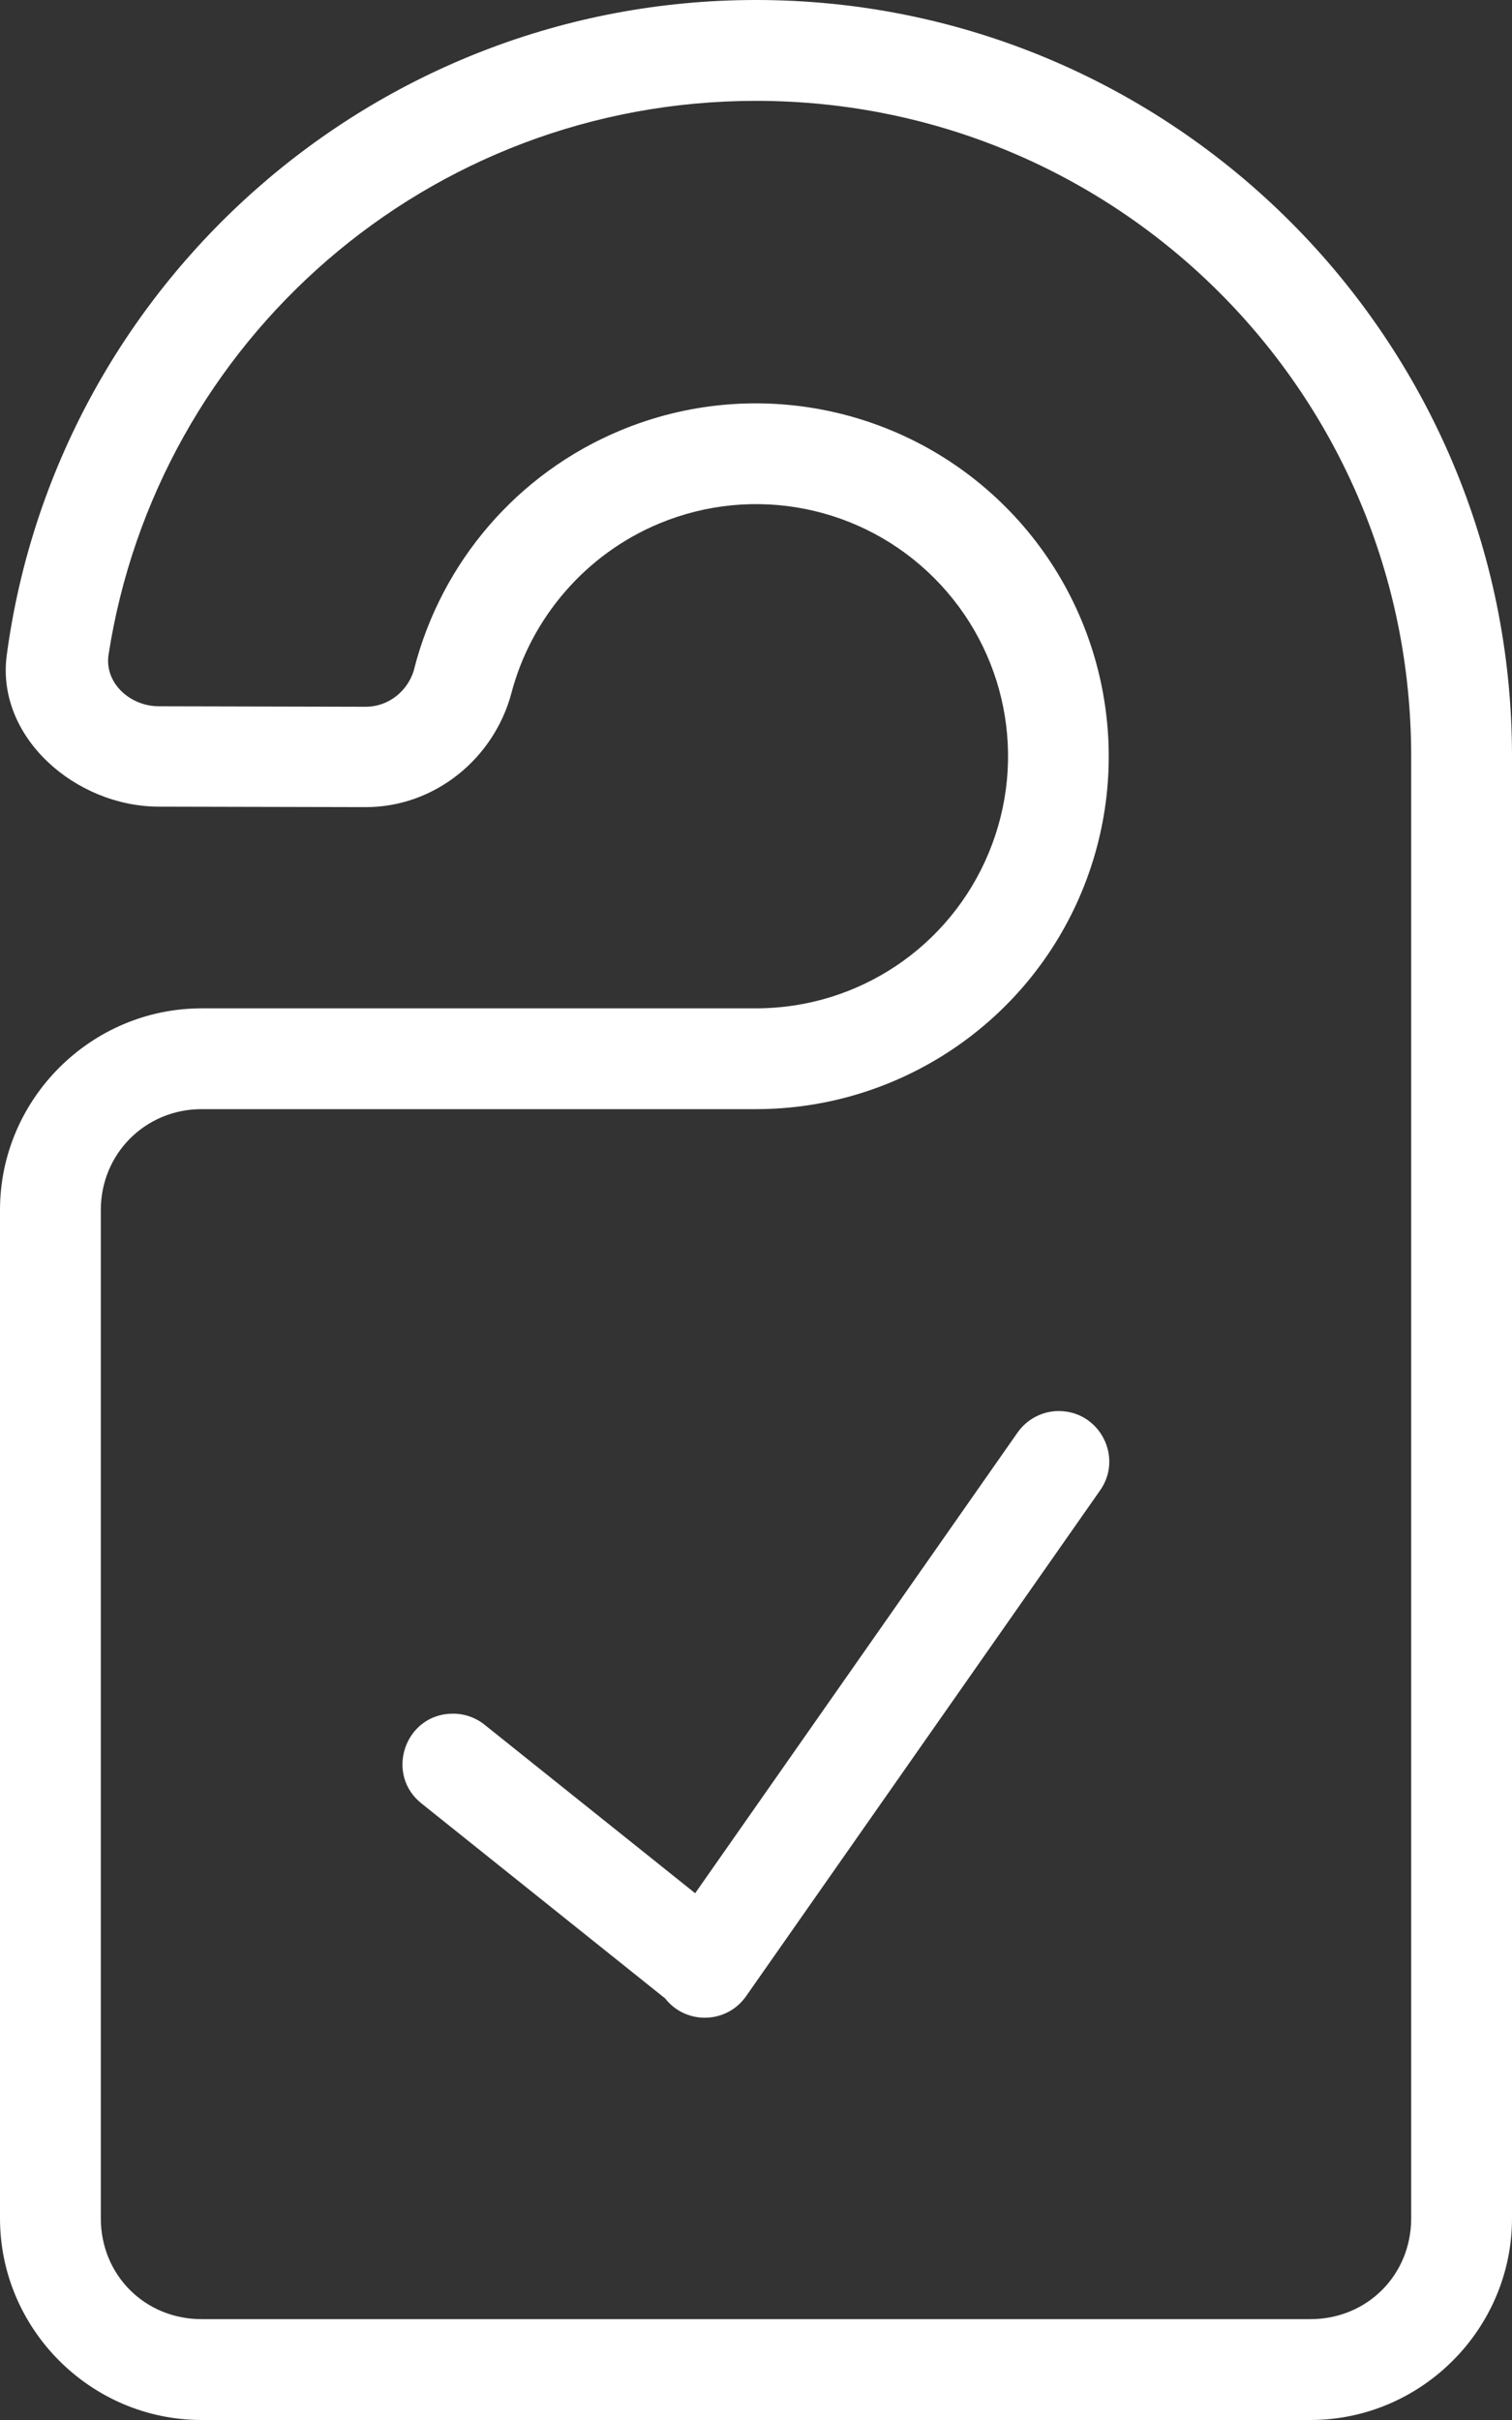 <?xml version="1.0" encoding="UTF-8"?>
<svg width="25px" height="40px" viewBox="0 0 25 40" version="1.1" xmlns="http://www.w3.org/2000/svg" xmlns:xlink="http://www.w3.org/1999/xlink">
    <rect x="0" y="0" width="25" height="40" fill="#333333" stroke="none"/>
    <!-- Generator: Sketch 43.1 (39012) - http://www.bohemiancoding.com/sketch -->
    <title>Tentative</title>
    <desc>Created with Sketch.</desc>
    <defs></defs>
    <g id="Page-1" stroke="none" stroke-width="1" fill="none" fill-rule="evenodd">
        <g id="Walkin" transform="translate(-245, -81)" fill="#FFFFFF">
            <g id="Scheduler">
                <g id="Stacked-Group" transform="translate(241, 81)">
                    <path d="M21.503,23.323 C21.229,23.324 20.973,23.461 20.818,23.688 L15.494,31.293 L12.021,28.515 C11.869,28.39 11.678,28.323 11.482,28.325 C10.691,28.332 10.354,29.333 10.979,29.817 L14.998,33.032 C15.341,33.47 16.009,33.454 16.332,33.001 C16.338,32.993 16.343,32.986 16.348,32.978 L22.182,24.645 C22.582,24.093 22.184,23.321 21.503,23.323 M16.5,1.667 C22.492,1.667 27.333,6.507 27.333,12.5 L27.333,36.667 C27.333,37.604 26.604,38.333 25.667,38.333 L7.333,38.333 C6.396,38.333 5.667,37.604 5.667,36.667 L5.667,20 C5.667,19.07 6.403,18.333 7.333,18.333 L16.5,18.333 C18.857,18.333 20.988,16.911 21.889,14.732 C22.791,12.555 22.291,10.042 20.624,8.376 C18.957,6.709 16.445,6.208 14.267,7.111 C12.55,7.822 11.302,9.297 10.851,11.045 C10.848,11.057 10.846,11.071 10.842,11.083 C10.738,11.422 10.426,11.682 10.047,11.682 L6.627,11.674 C6.157,11.674 5.732,11.299 5.793,10.833 C6.593,5.634 11.074,1.667 16.5,1.667 M16.5,0 C10.17,0 4.926,4.723 4.111,10.833 C3.933,12.19 5.256,13.333 6.627,13.333 L10.047,13.341 C11.199,13.341 12.172,12.527 12.456,11.455 C12.782,10.216 13.683,9.157 14.905,8.651 C16.464,8.005 18.253,8.36 19.446,9.554 C20.639,10.748 20.996,12.536 20.349,14.095 C19.703,15.654 18.188,16.667 16.5,16.667 L7.333,16.667 C5.503,16.667 4,18.168 4,20 L4,36.667 C4,38.498 5.501,40 7.333,40 L25.667,40 C27.498,40 29,38.498 29,36.667 L29,12.5 C29,5.606 23.394,0 16.5,0" id="Tentative"></path>
                </g>
            </g>
        </g>
    </g>
</svg>
